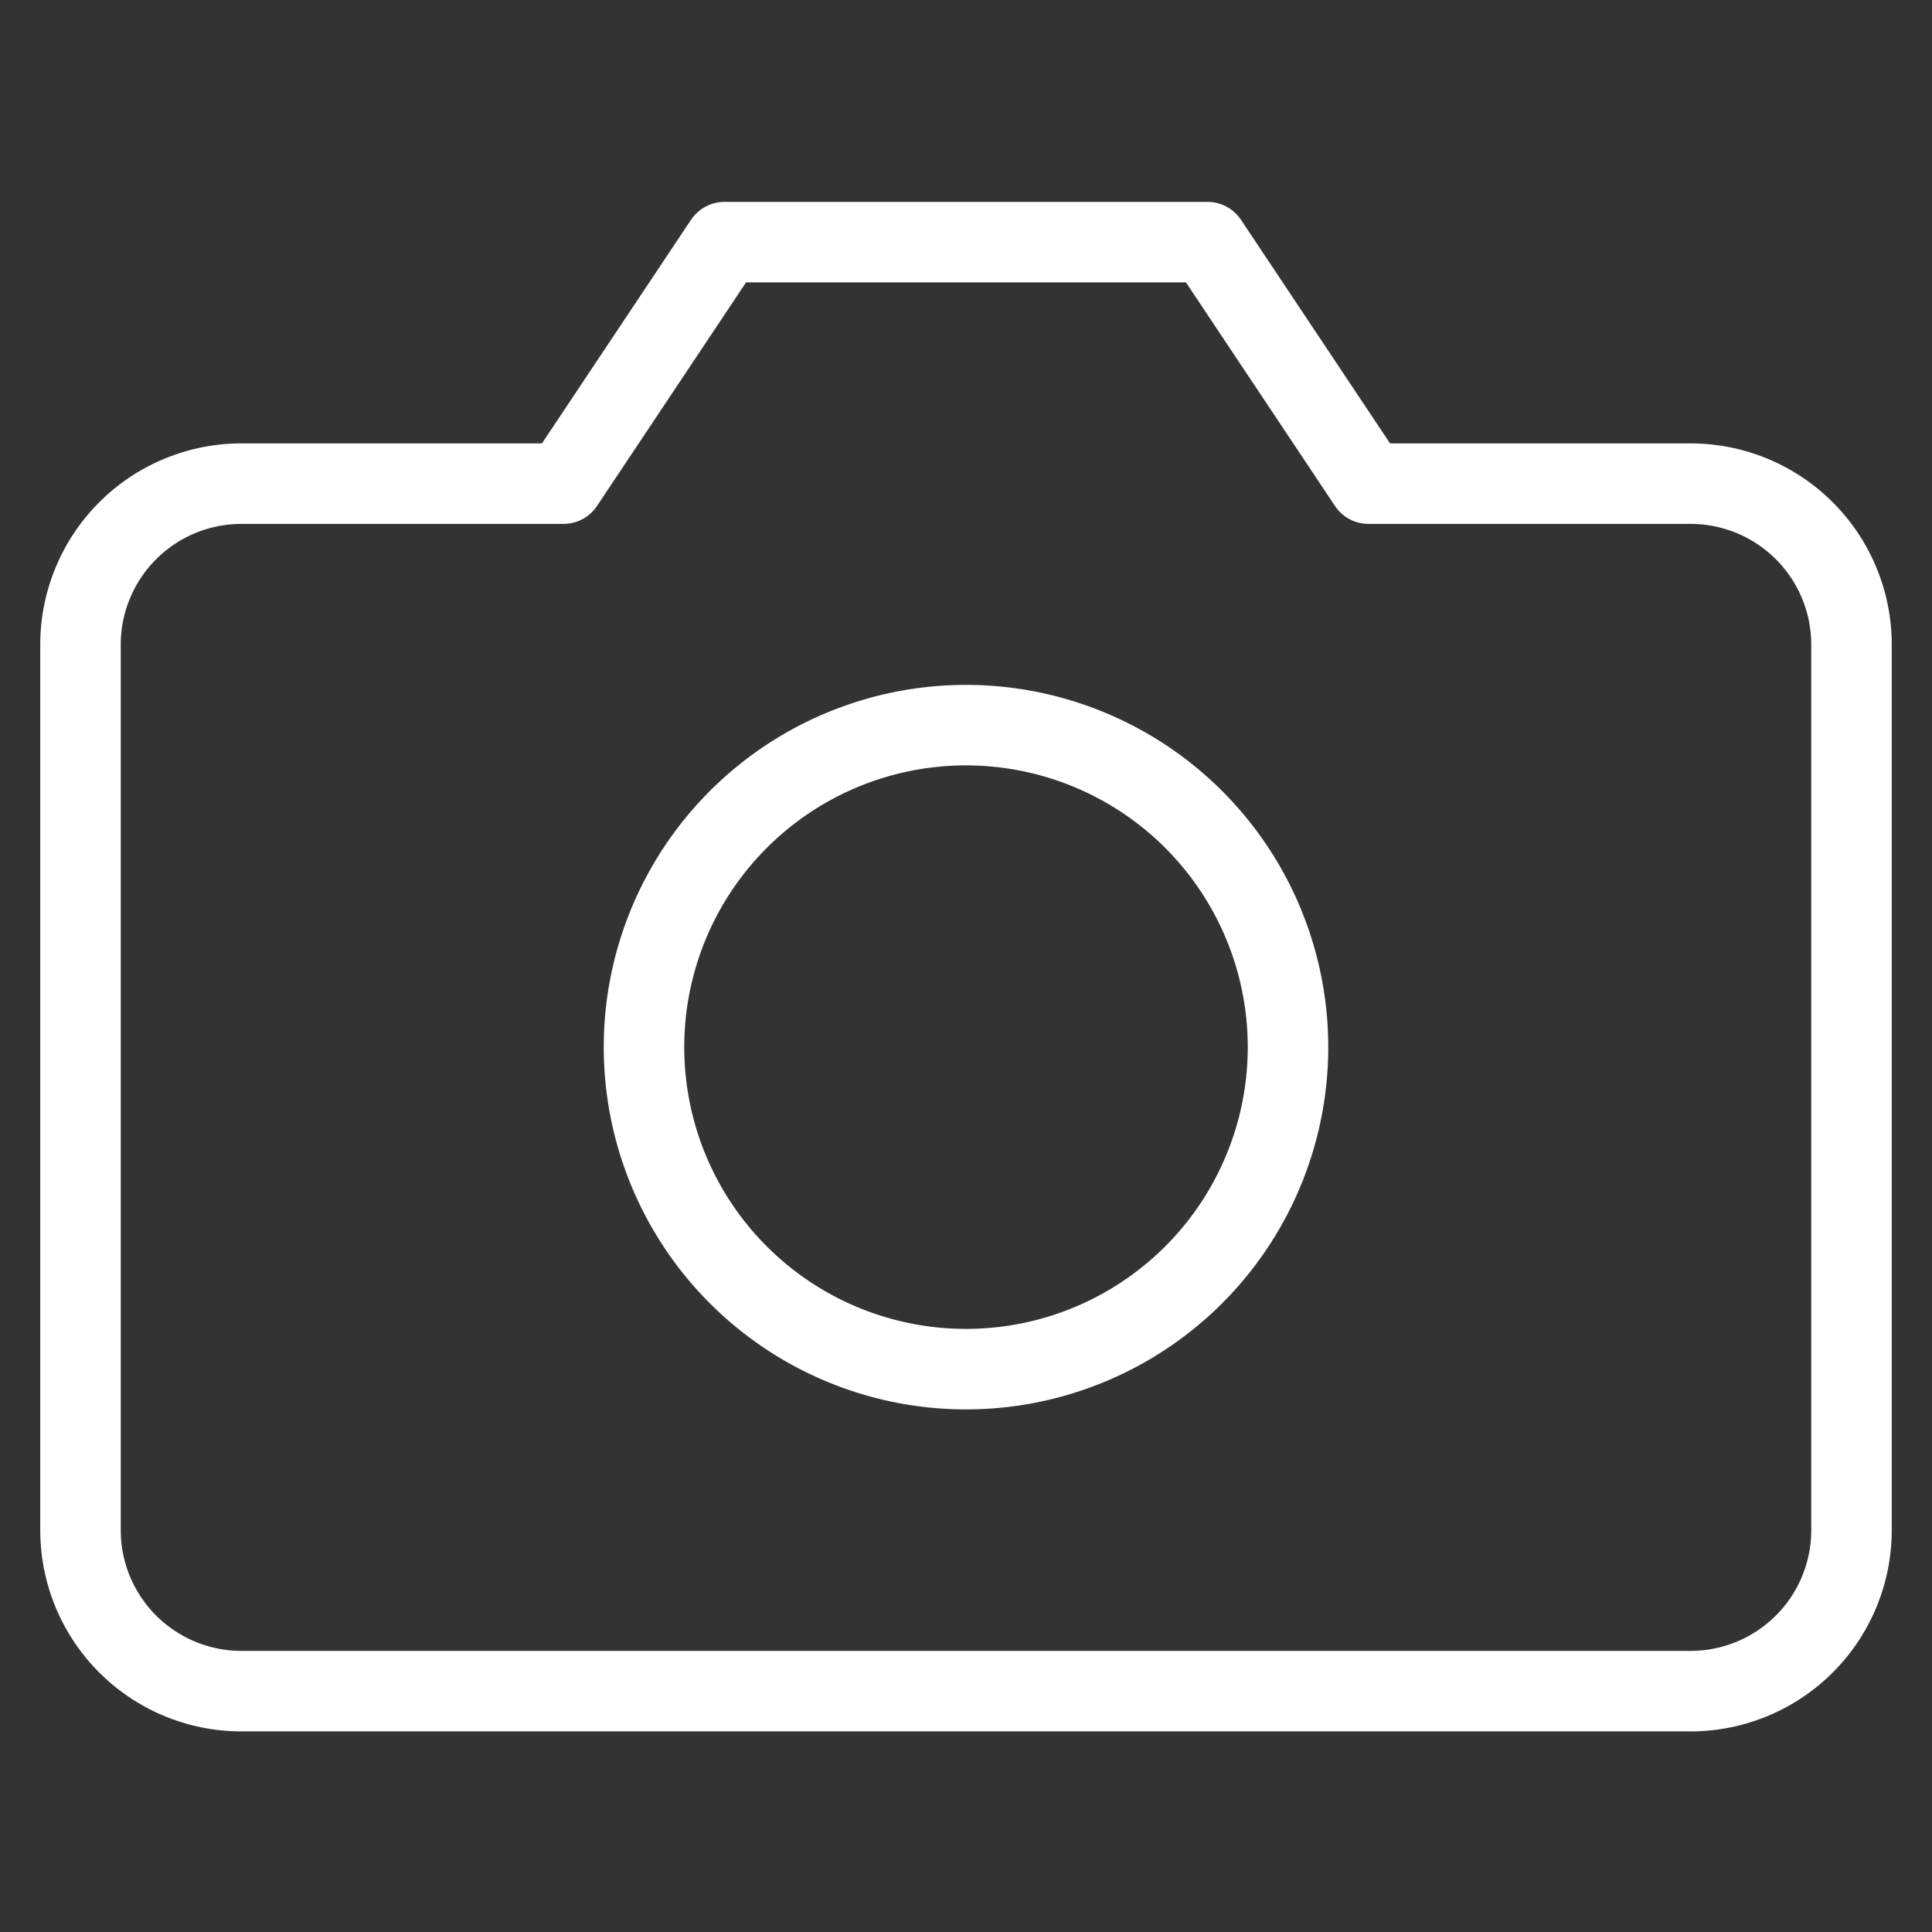 <svg width="24" height="24" fill="none" xmlns="http://www.w3.org/2000/svg"><rect width="100%" height="100%" fill="#333333" stroke="none"/><path d="M23 19.008a2 2 0 01-2 2H3a2 2 0 01-2-2v-11a2 2 0 012-2h4l2-3h6l2 3h4a2 2 0 012 2v11z" stroke="#fff" stroke-linecap="round" stroke-linejoin="round"/><path d="M12 17.008a4 4 0 100-8 4 4 0 000 8z" stroke="#fff" stroke-linecap="round" stroke-linejoin="round"/></svg>